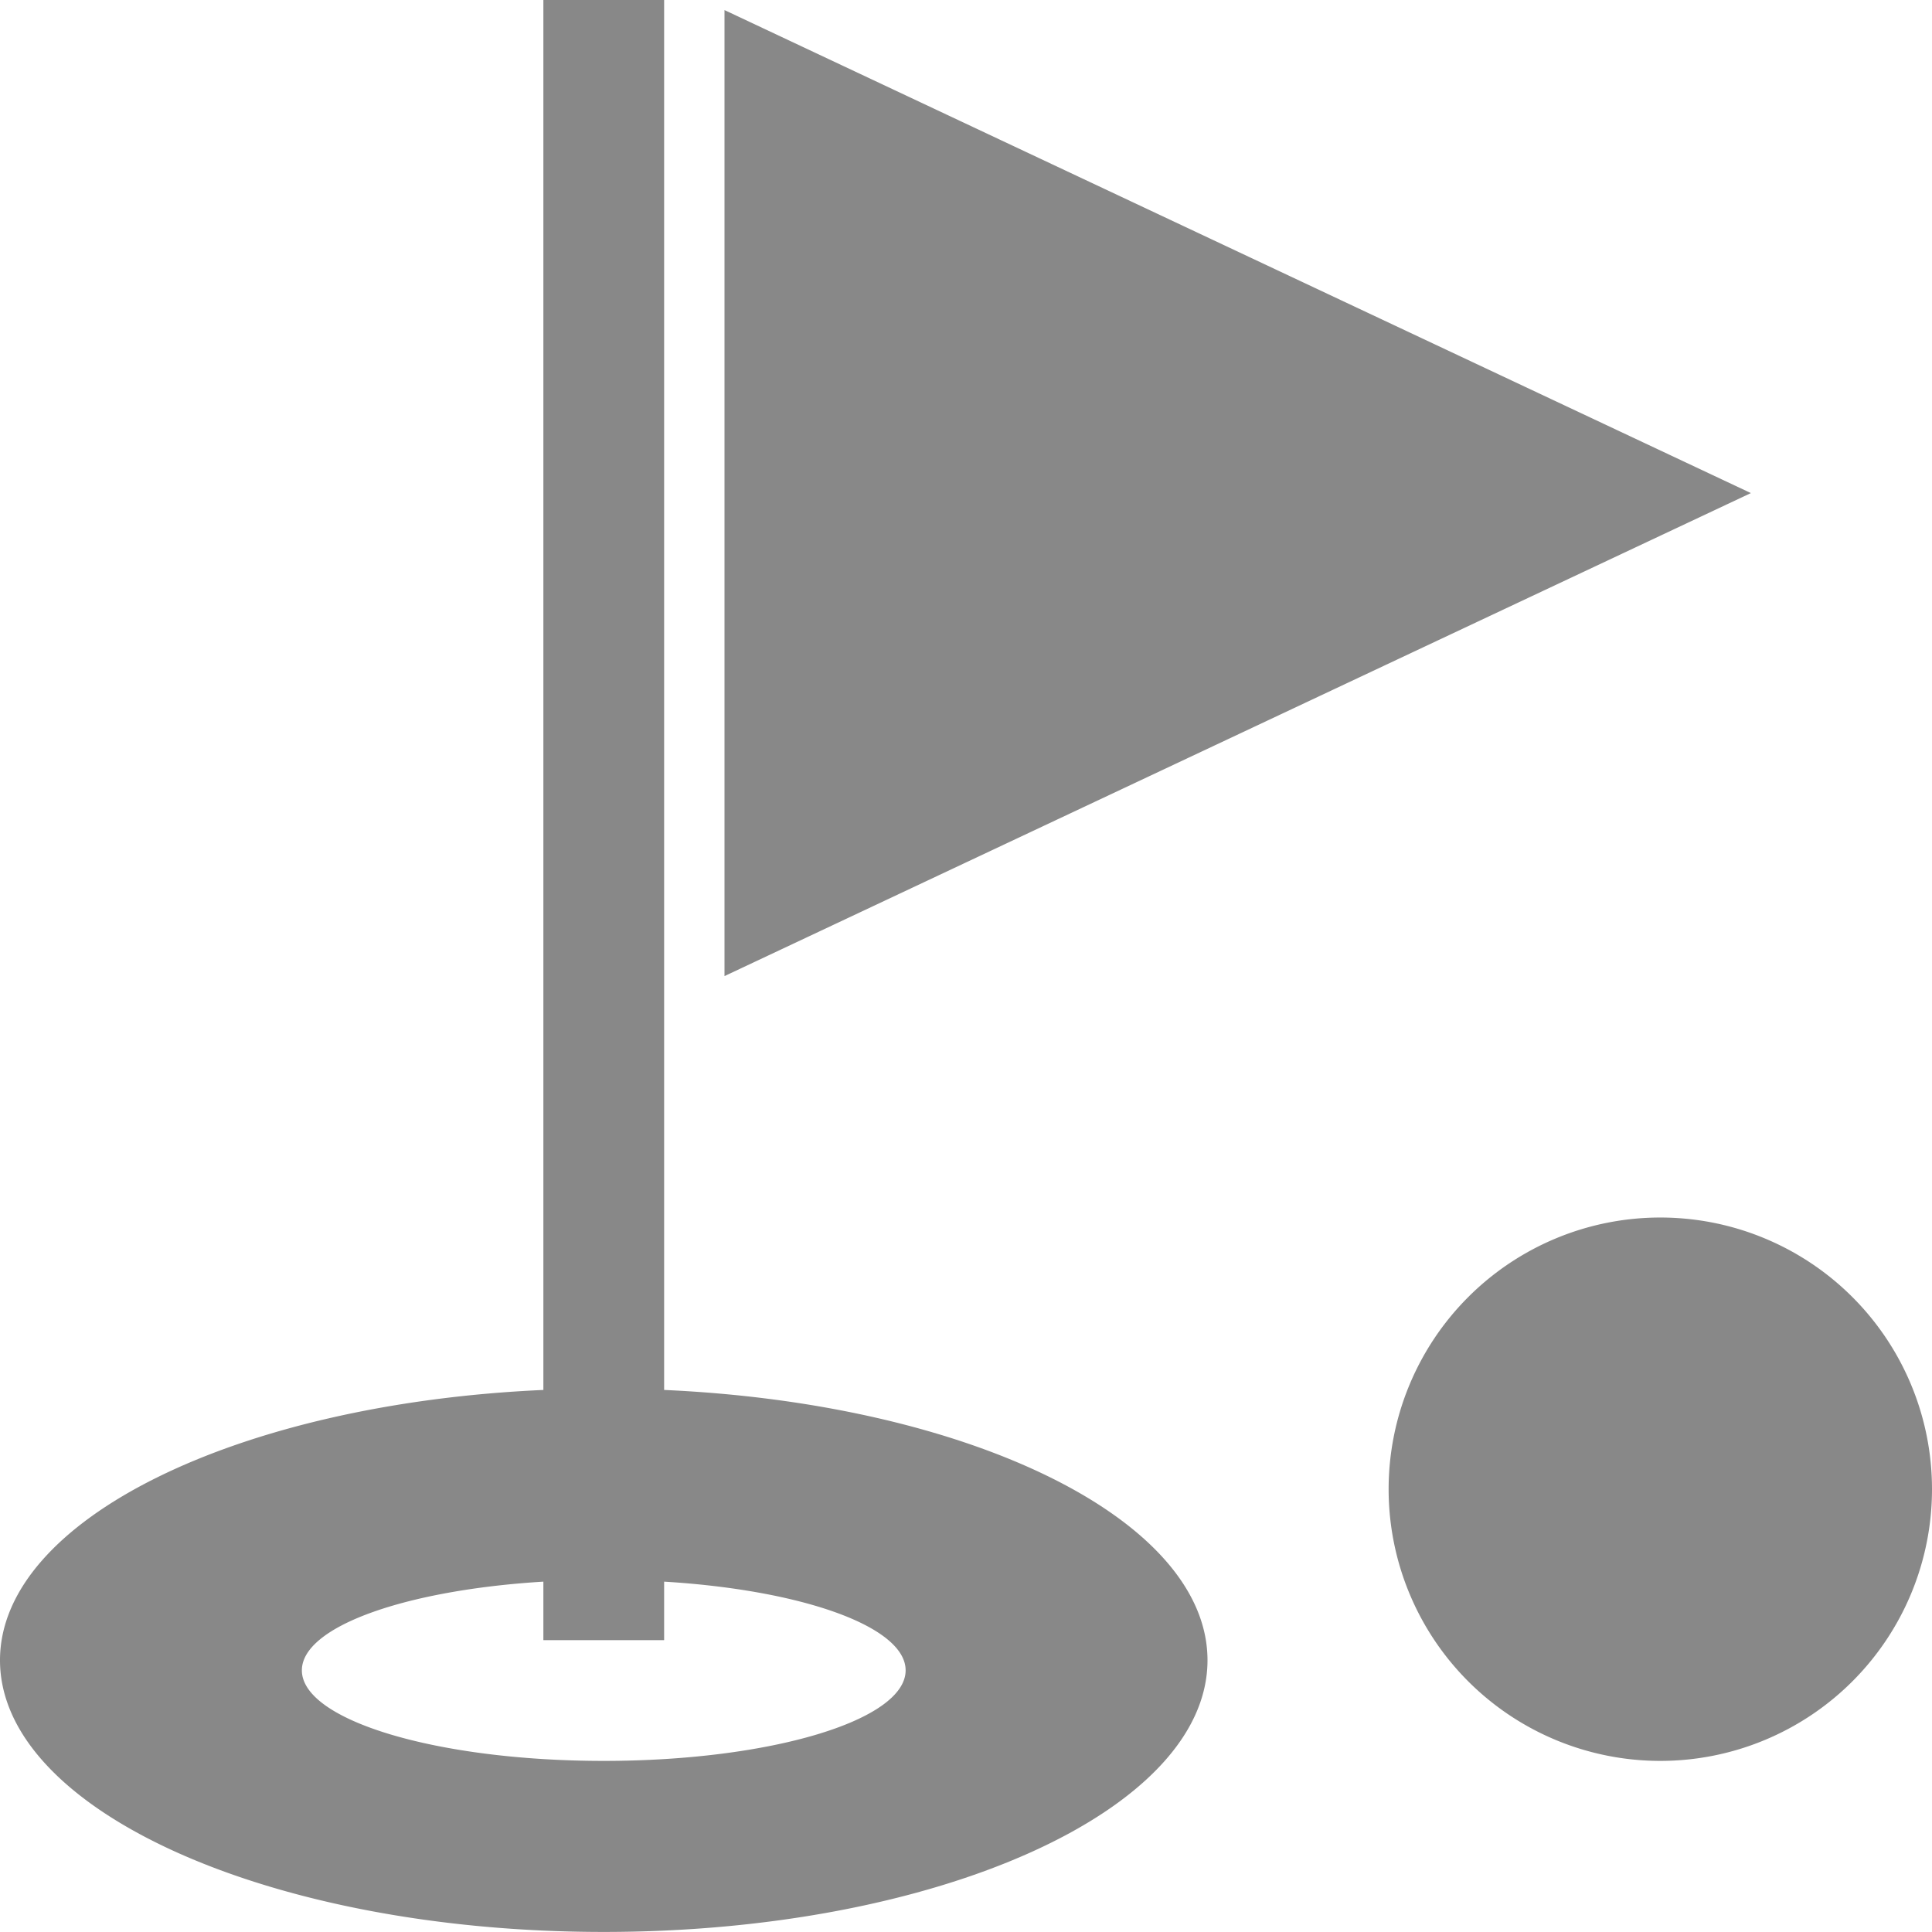 <svg width="32" height="32" xmlns="http://www.w3.org/2000/svg"><path d="M27.5 29.166a4.5 4.5 0 1 1 0-9 4.5 4.5 0 0 1 0 9ZM12 .167l17 8-17 8v-16Zm-2 31.832c-5.523 0-10-2.014-10-4.5 0-2.334 3.946-4.252 9-4.477V0h2v23.022c5.053.225 9 2.143 9 4.477 0 2.486-4.479 4.5-10 4.5Zm1-5.802v.969H9v-.969c-2.282.139-4 .744-4 1.469 0 .828 2.238 1.5 5 1.5s5-.672 5-1.5c0-.725-1.718-1.331-4-1.469Z" fill="#888" fill-rule="evenodd"/></svg>